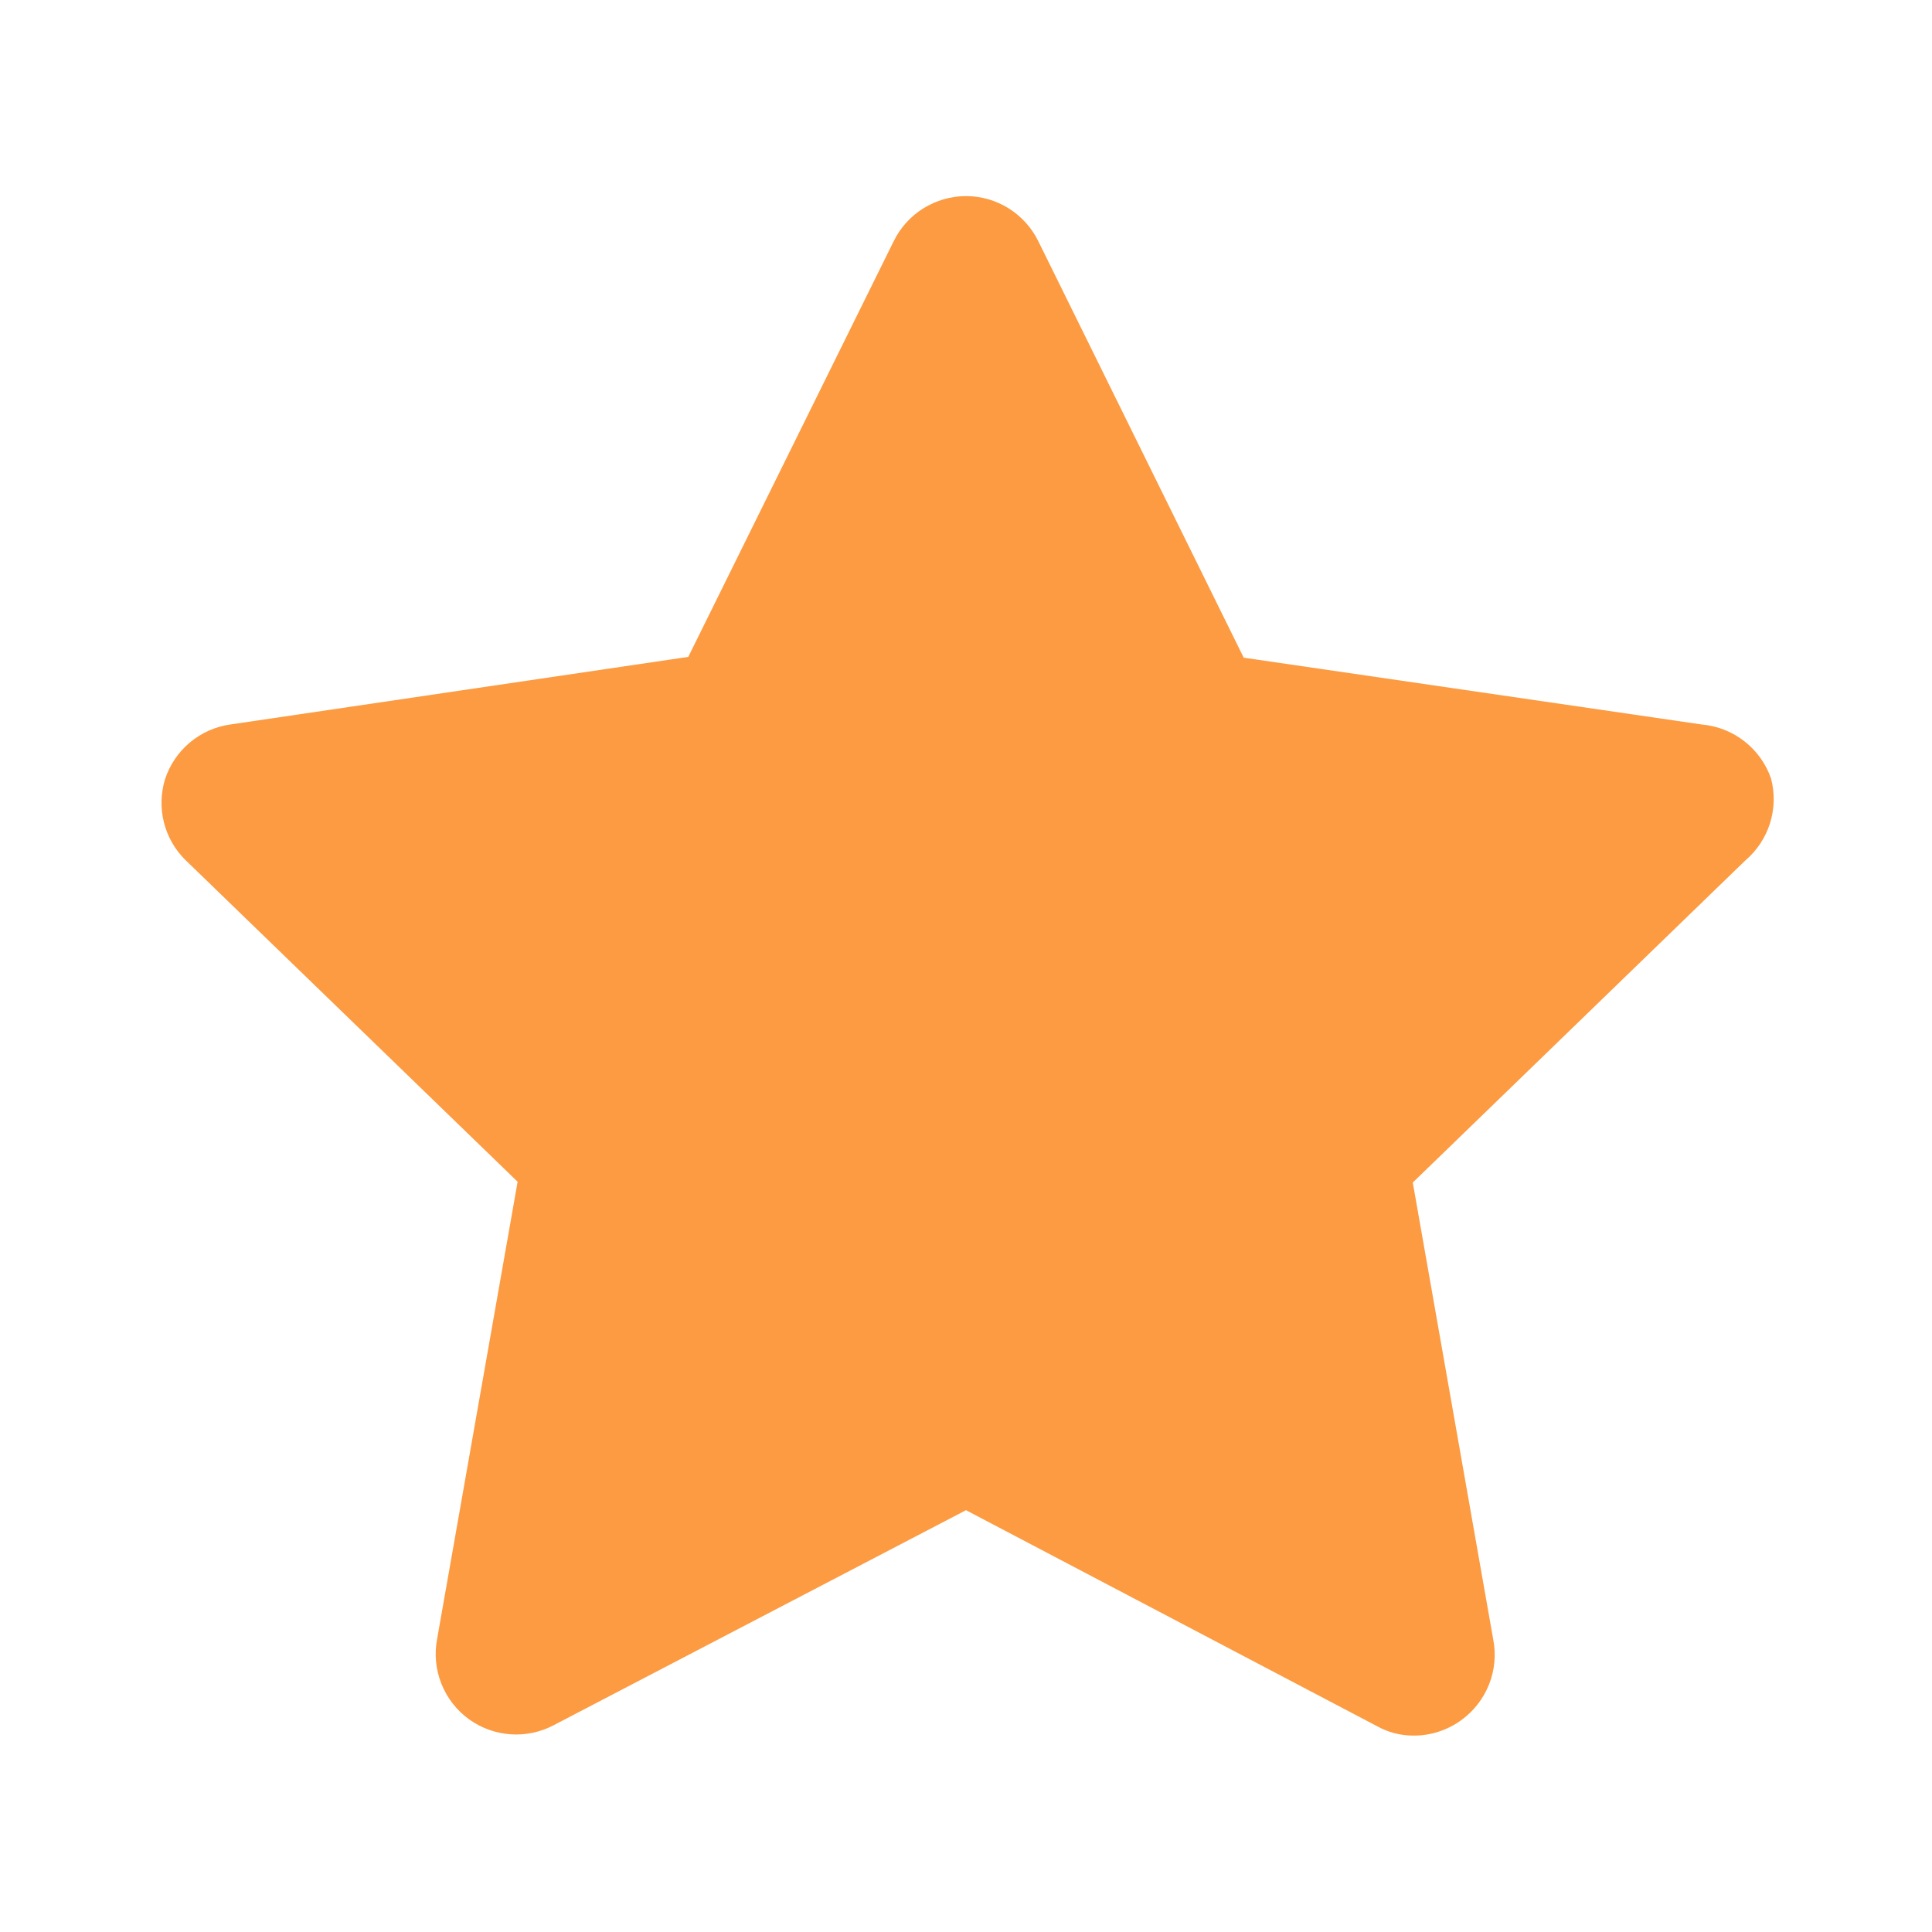 <svg fill="none" height="24" viewBox="0 0 24 24" width="24" xmlns="http://www.w3.org/2000/svg"><path d="m21.669 9.208c.153.119.268.28.331.462.049.183.044.376-.012.556-.057.18-.163.341-.308.464l-4.13 4 1 5.68c.036.188.017.381-.054.558-.071.177-.191.33-.346.442-.172.124-.378.191-.59.19-.161.001-.32-.041-.46-.12l-5.1-2.68-5.12 2.67c-.164.087-.349.127-.535.114-.185-.012-.364-.076-.515-.184-.155-.111-.275-.264-.346-.442s-.09-.371-.054-.558l1-5.68-4.13-4c-.129-.128-.22-.289-.264-.465-.044-.176-.039-.361.014-.535.058-.178.165-.336.308-.456.143-.12.317-.198.502-.224l5.69-.84 2.55-5.16c.082-.169.21-.312.369-.411s.343-.153.531-.153c.188 0 .372.053.531.153s.287.242.369.411l2.55 5.17 5.69.83c.193.017.377.089.529.208z" fill="#fc9b42"/></svg>